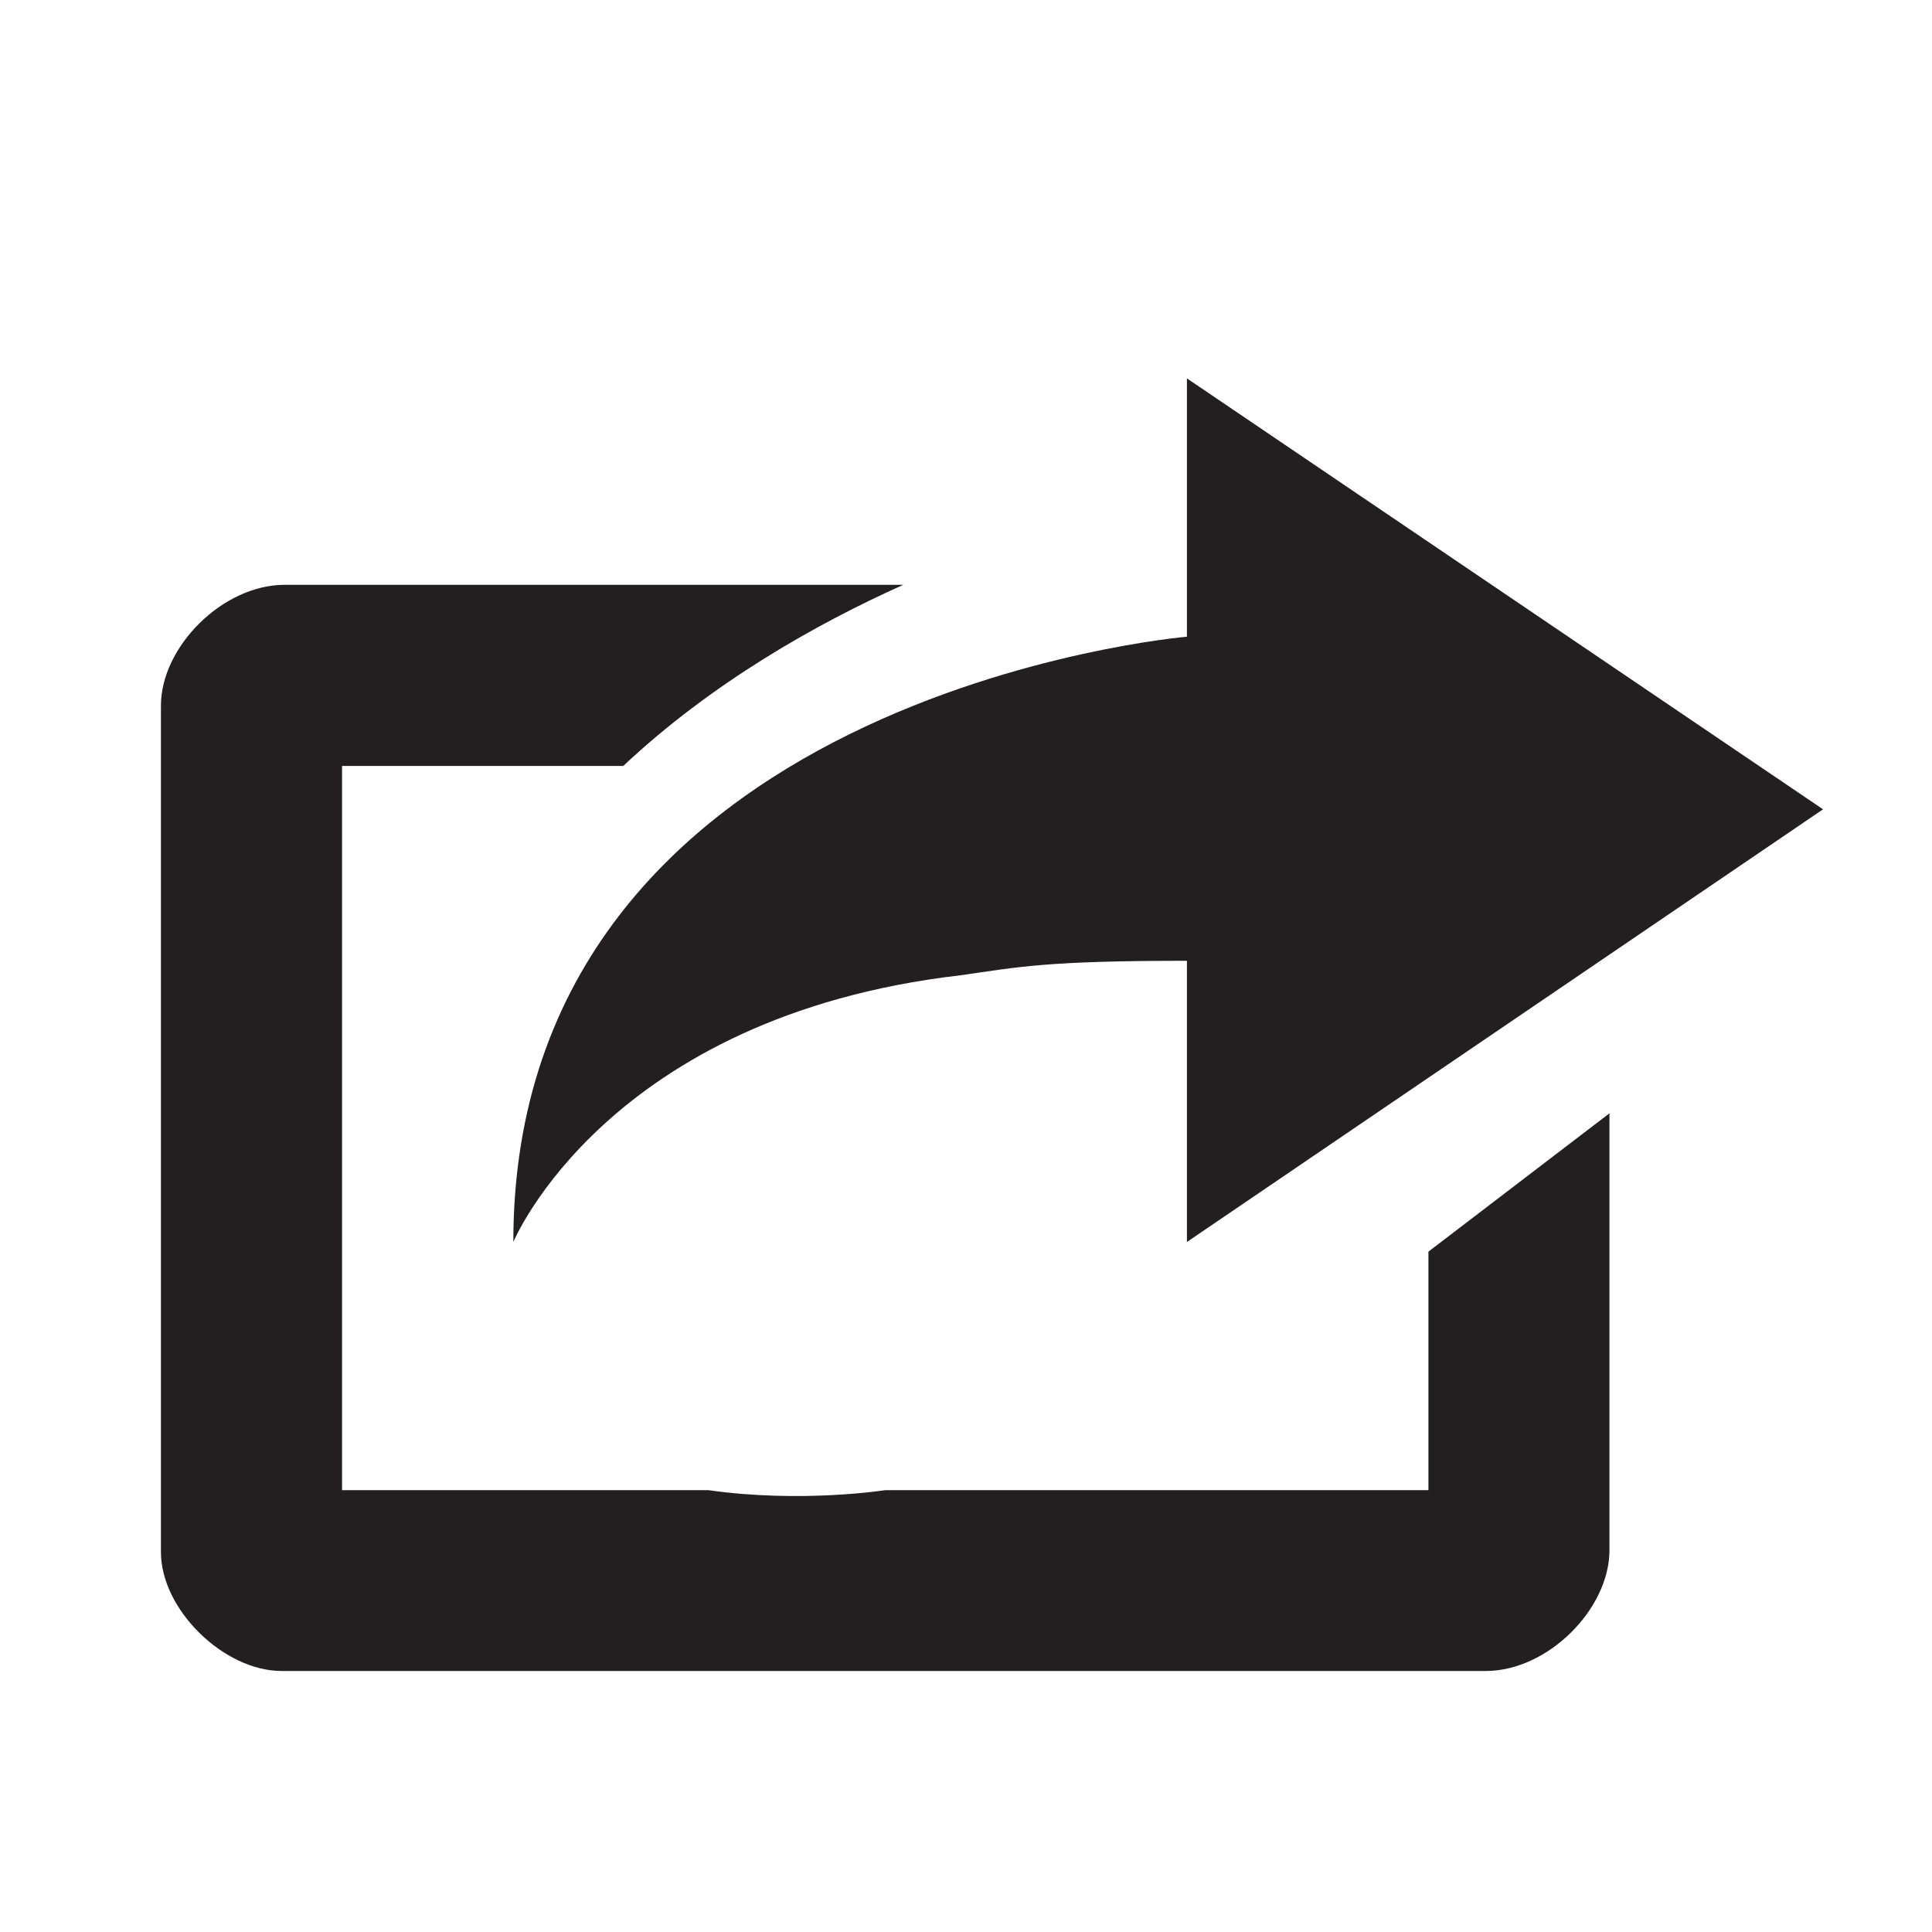 <?xml version="1.0" encoding="utf-8"?>
<!-- Generator: Adobe Illustrator 16.0.0, SVG Export Plug-In . SVG Version: 6.00 Build 0)  -->
<!DOCTYPE svg PUBLIC "-//W3C//DTD SVG 1.1//EN" "http://www.w3.org/Graphics/SVG/1.1/DTD/svg11.dtd">
<svg version="1.1" id="Layer_1" xmlns="http://www.w3.org/2000/svg" xmlns:xlink="http://www.w3.org/1999/xlink" x="0px" y="0px"
	 width="20px" height="20px" viewBox="0 0 20 20" enable-background="new 0 0 20 20" xml:space="preserve">
<path fill-rule="evenodd" clip-rule="evenodd" fill="#231F20" d="M6.452,7.929H3.541v7.497h3.792c0.962,0.137,1.831,0,1.831,0h5.623
	v-2.469l1.874-1.432v4.523c0,0.607-0.637,1.25-1.28,1.25H2.916c-0.6,0-1.25-0.637-1.25-1.23V7.304c0-0.606,0.637-1.25,1.281-1.25
	h6.404C8.458,6.454,7.37,7.066,6.452,7.929z M18.872,8.378l-6.585,4.479V9.946c-1.45,0-1.73,0.062-2.343,0.15
	c-3.662,0.424-4.63,2.761-4.63,2.761c0-5.672,6.973-6.266,6.973-6.266V3.917L18.872,8.378z"/>
</svg>
